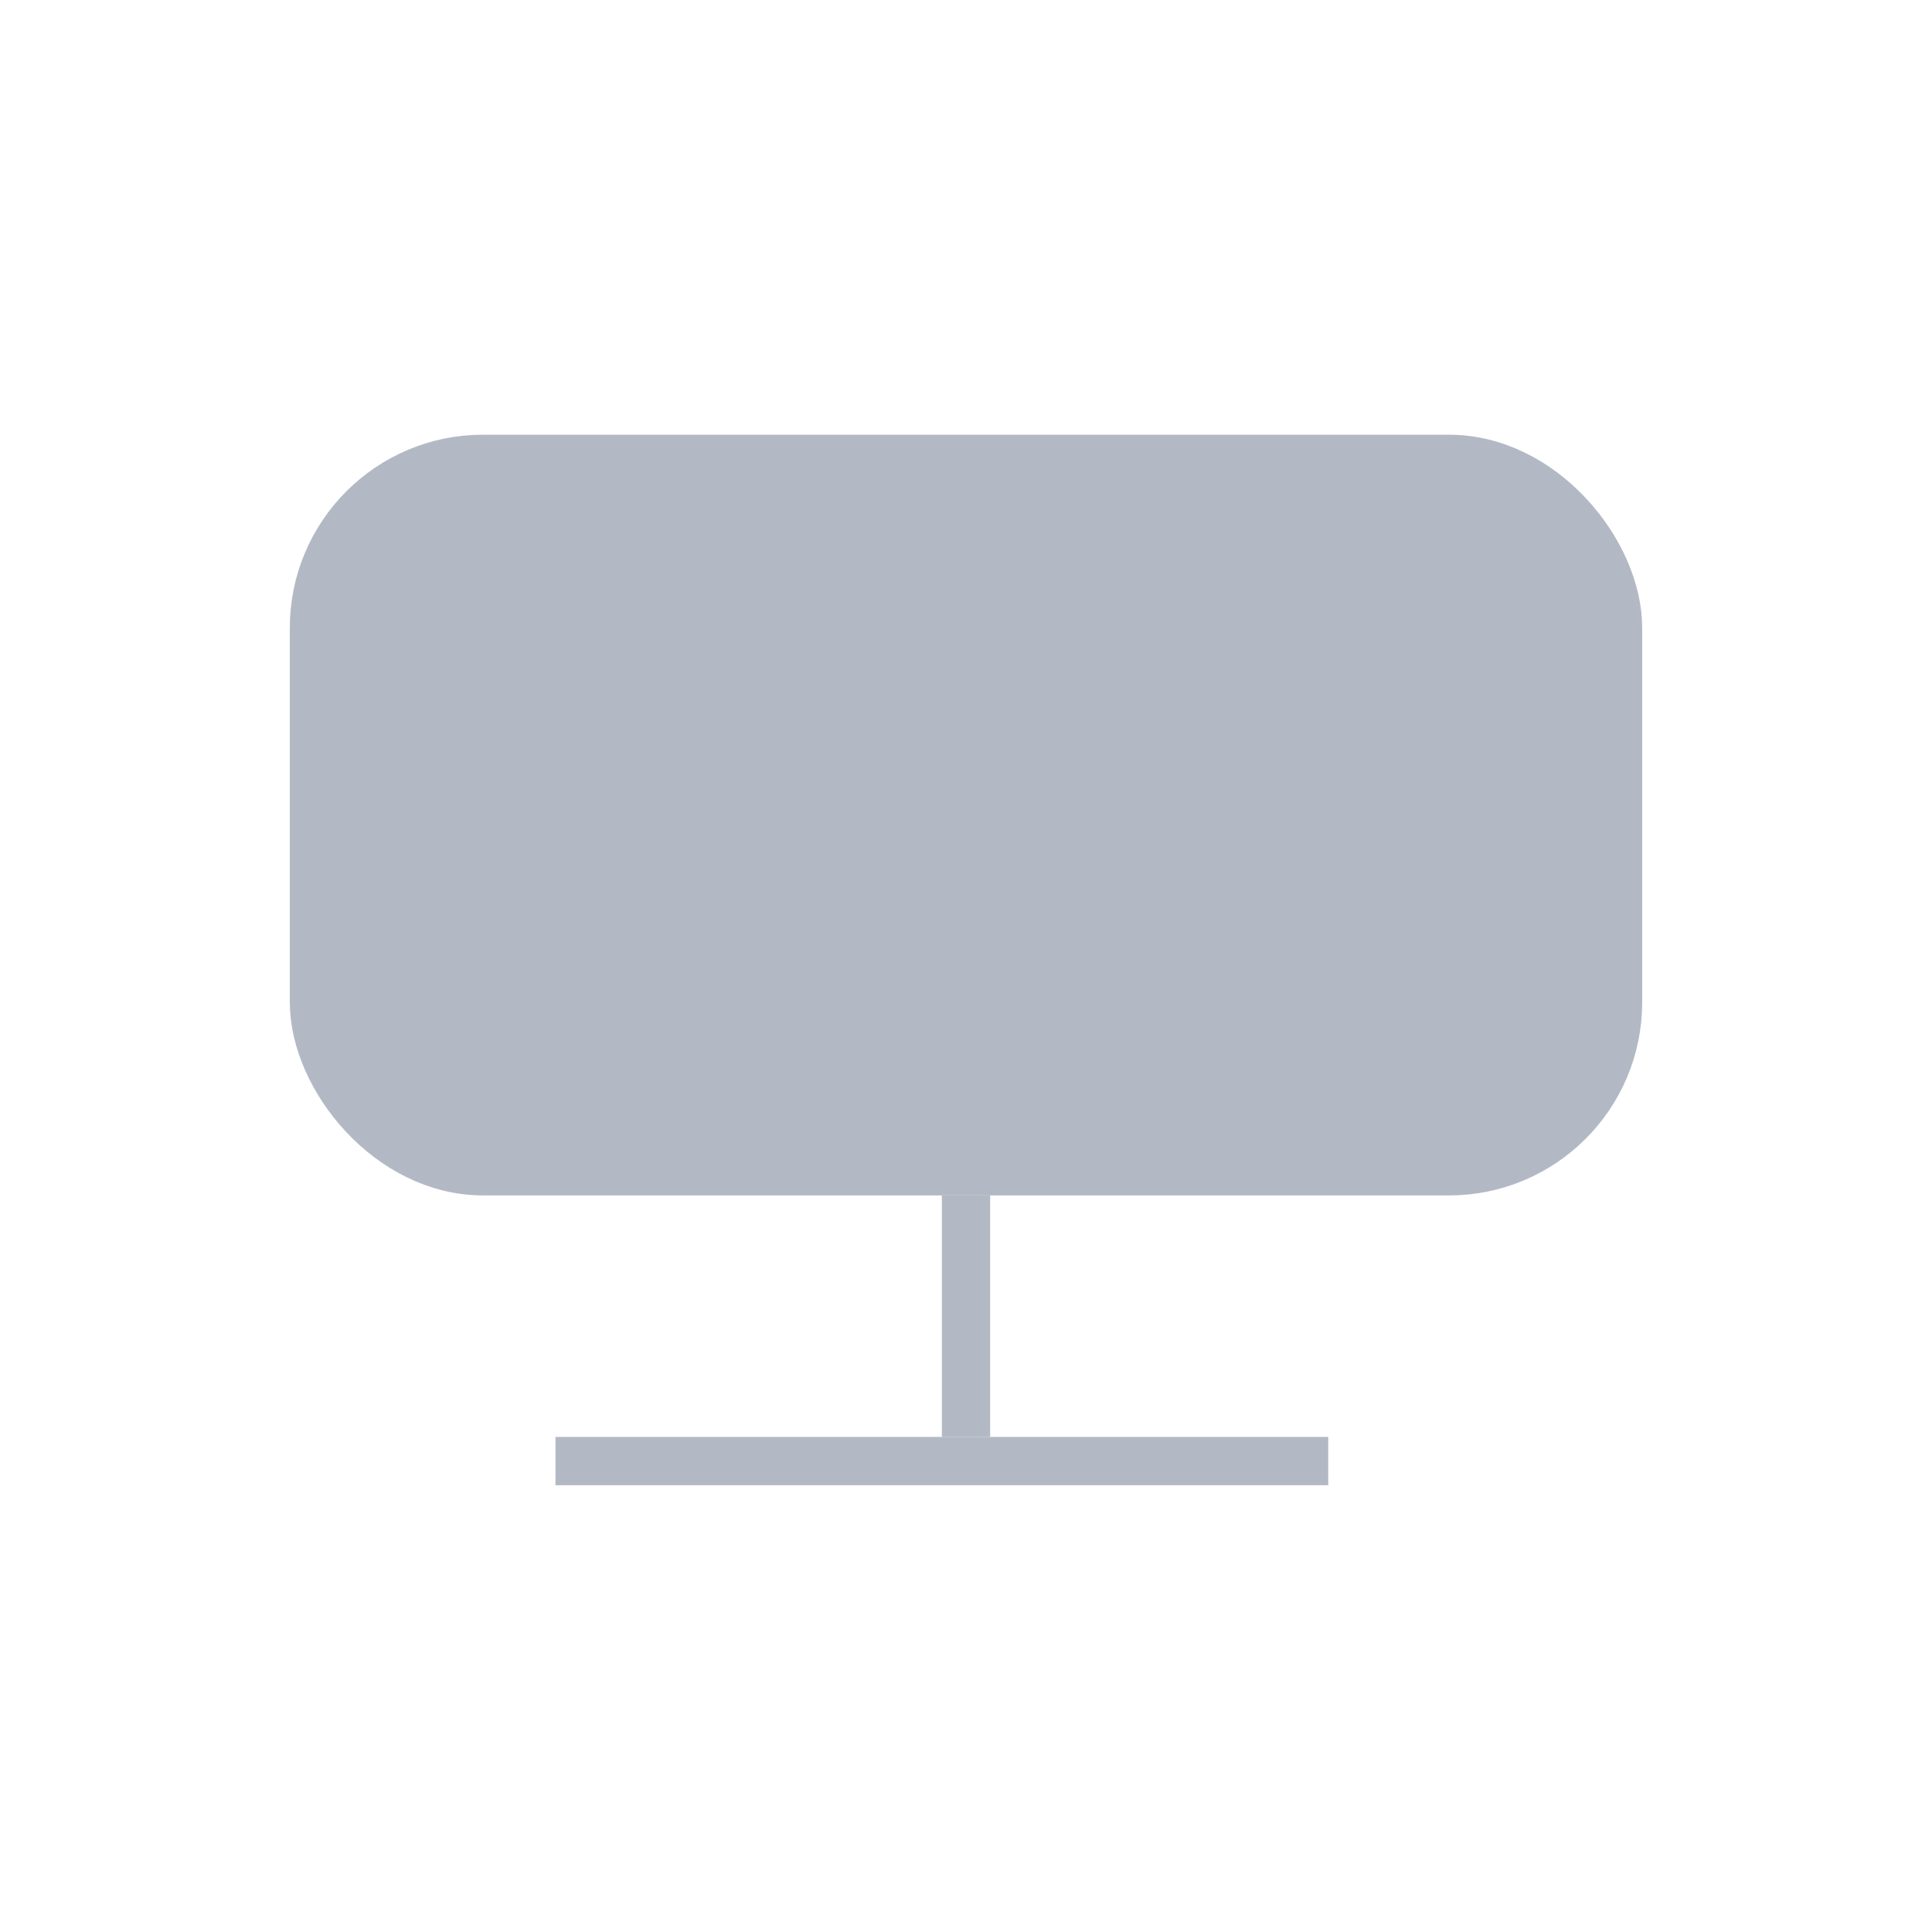 <svg
  xmlns="http://www.w3.org/2000/svg"
  width="40"
  height="40"
  fill="none"
  viewBox="0 0 40 40"
>
  <path fill="#B3B9C4" d="M11.5 30.75h16v-1h-16z" />
  <path stroke="#B3B9C4" d="M20 24.75v5" />
  <rect
    width="27"
    height="14.75"
    x="6.5"
    y="9.5"
    fill="#B3B9C4"
    stroke="#B3B9C4"
    rx="3.5"
  />
</svg>
